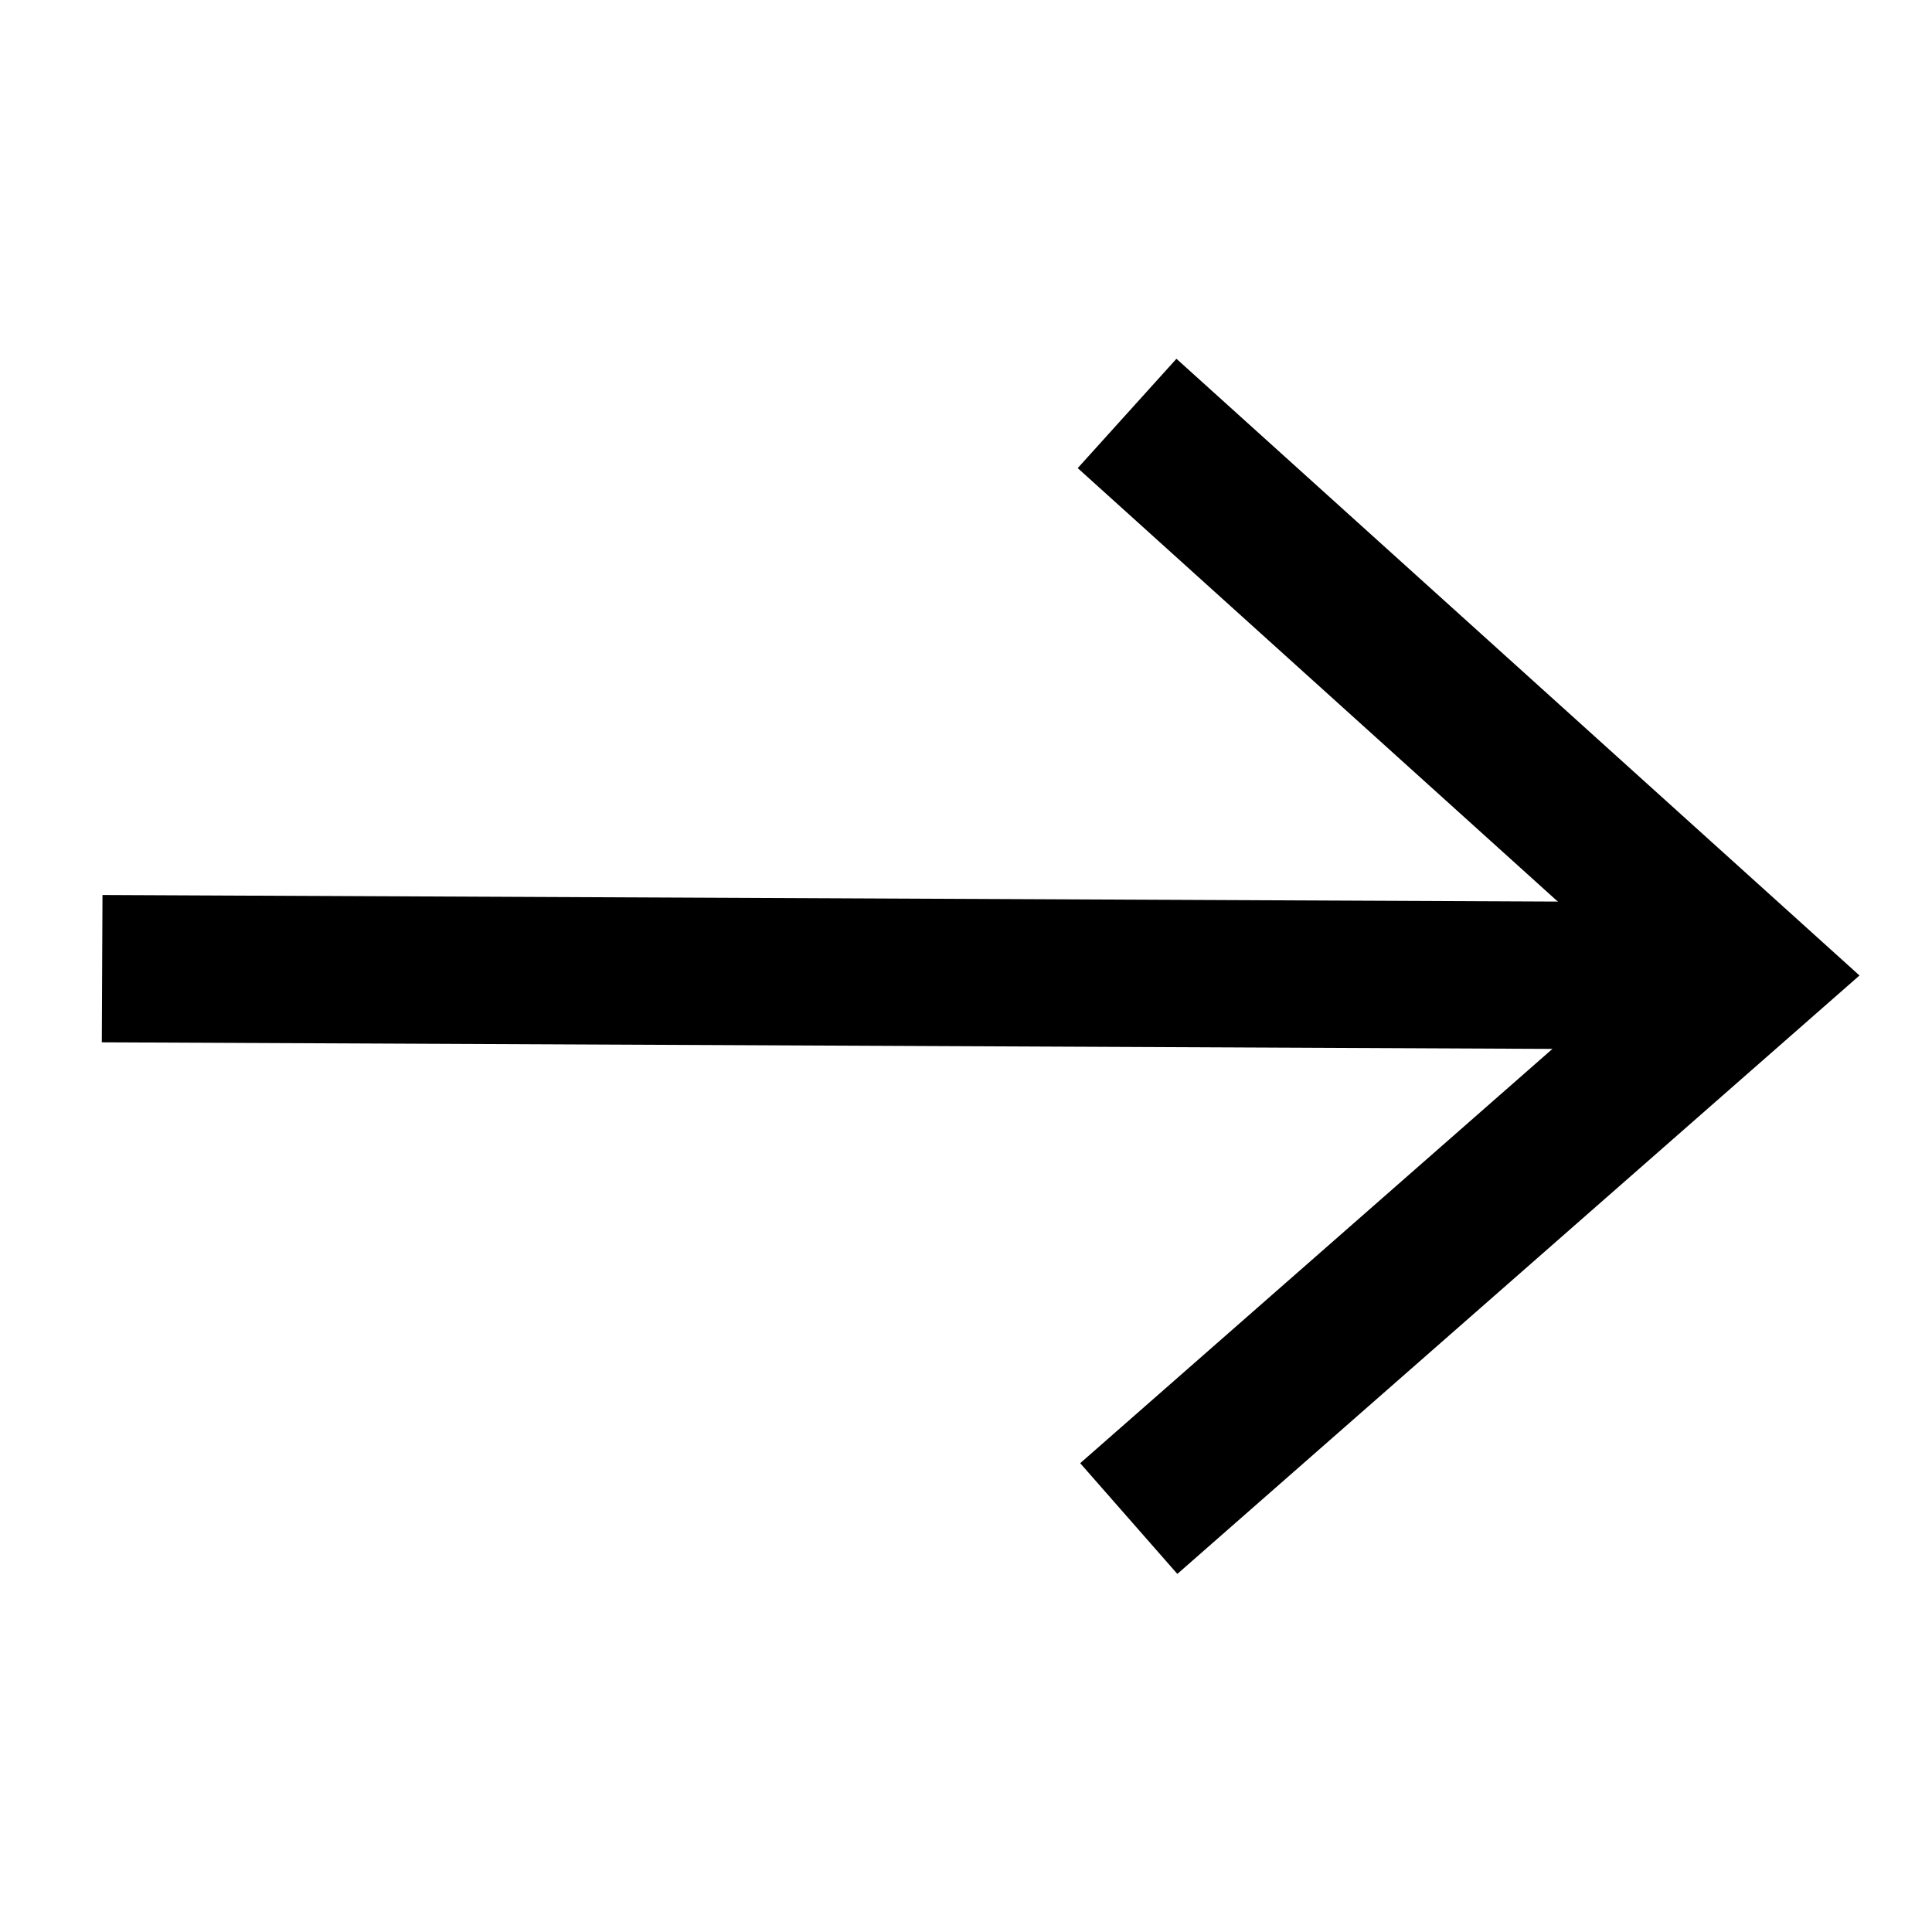 <?xml version="1.0" encoding="utf-8"?>
<!-- Generator: Adobe Illustrator 25.0.0, SVG Export Plug-In . SVG Version: 6.00 Build 0)  -->
<svg version="1.1" id="Capa_1" xmlns="http://www.w3.org/2000/svg" xmlns:xlink="http://www.w3.org/1999/xlink" x="0px" y="0px"
	 viewBox="0 0 800 800" style="enable-background:new 0 0 800 800;" xml:space="preserve">
<style type="text/css">
	.st0{fill:none;stroke:#000000;stroke-width:61;stroke-miterlimit:133.333;}
</style>
<line class="st0" x1="42.3" y1="401.1" x2="680.9" y2="404"/>
<polyline class="st0" points="467.4,628.8 724.1,403.6 466.7,171.2 "/>
</svg>
